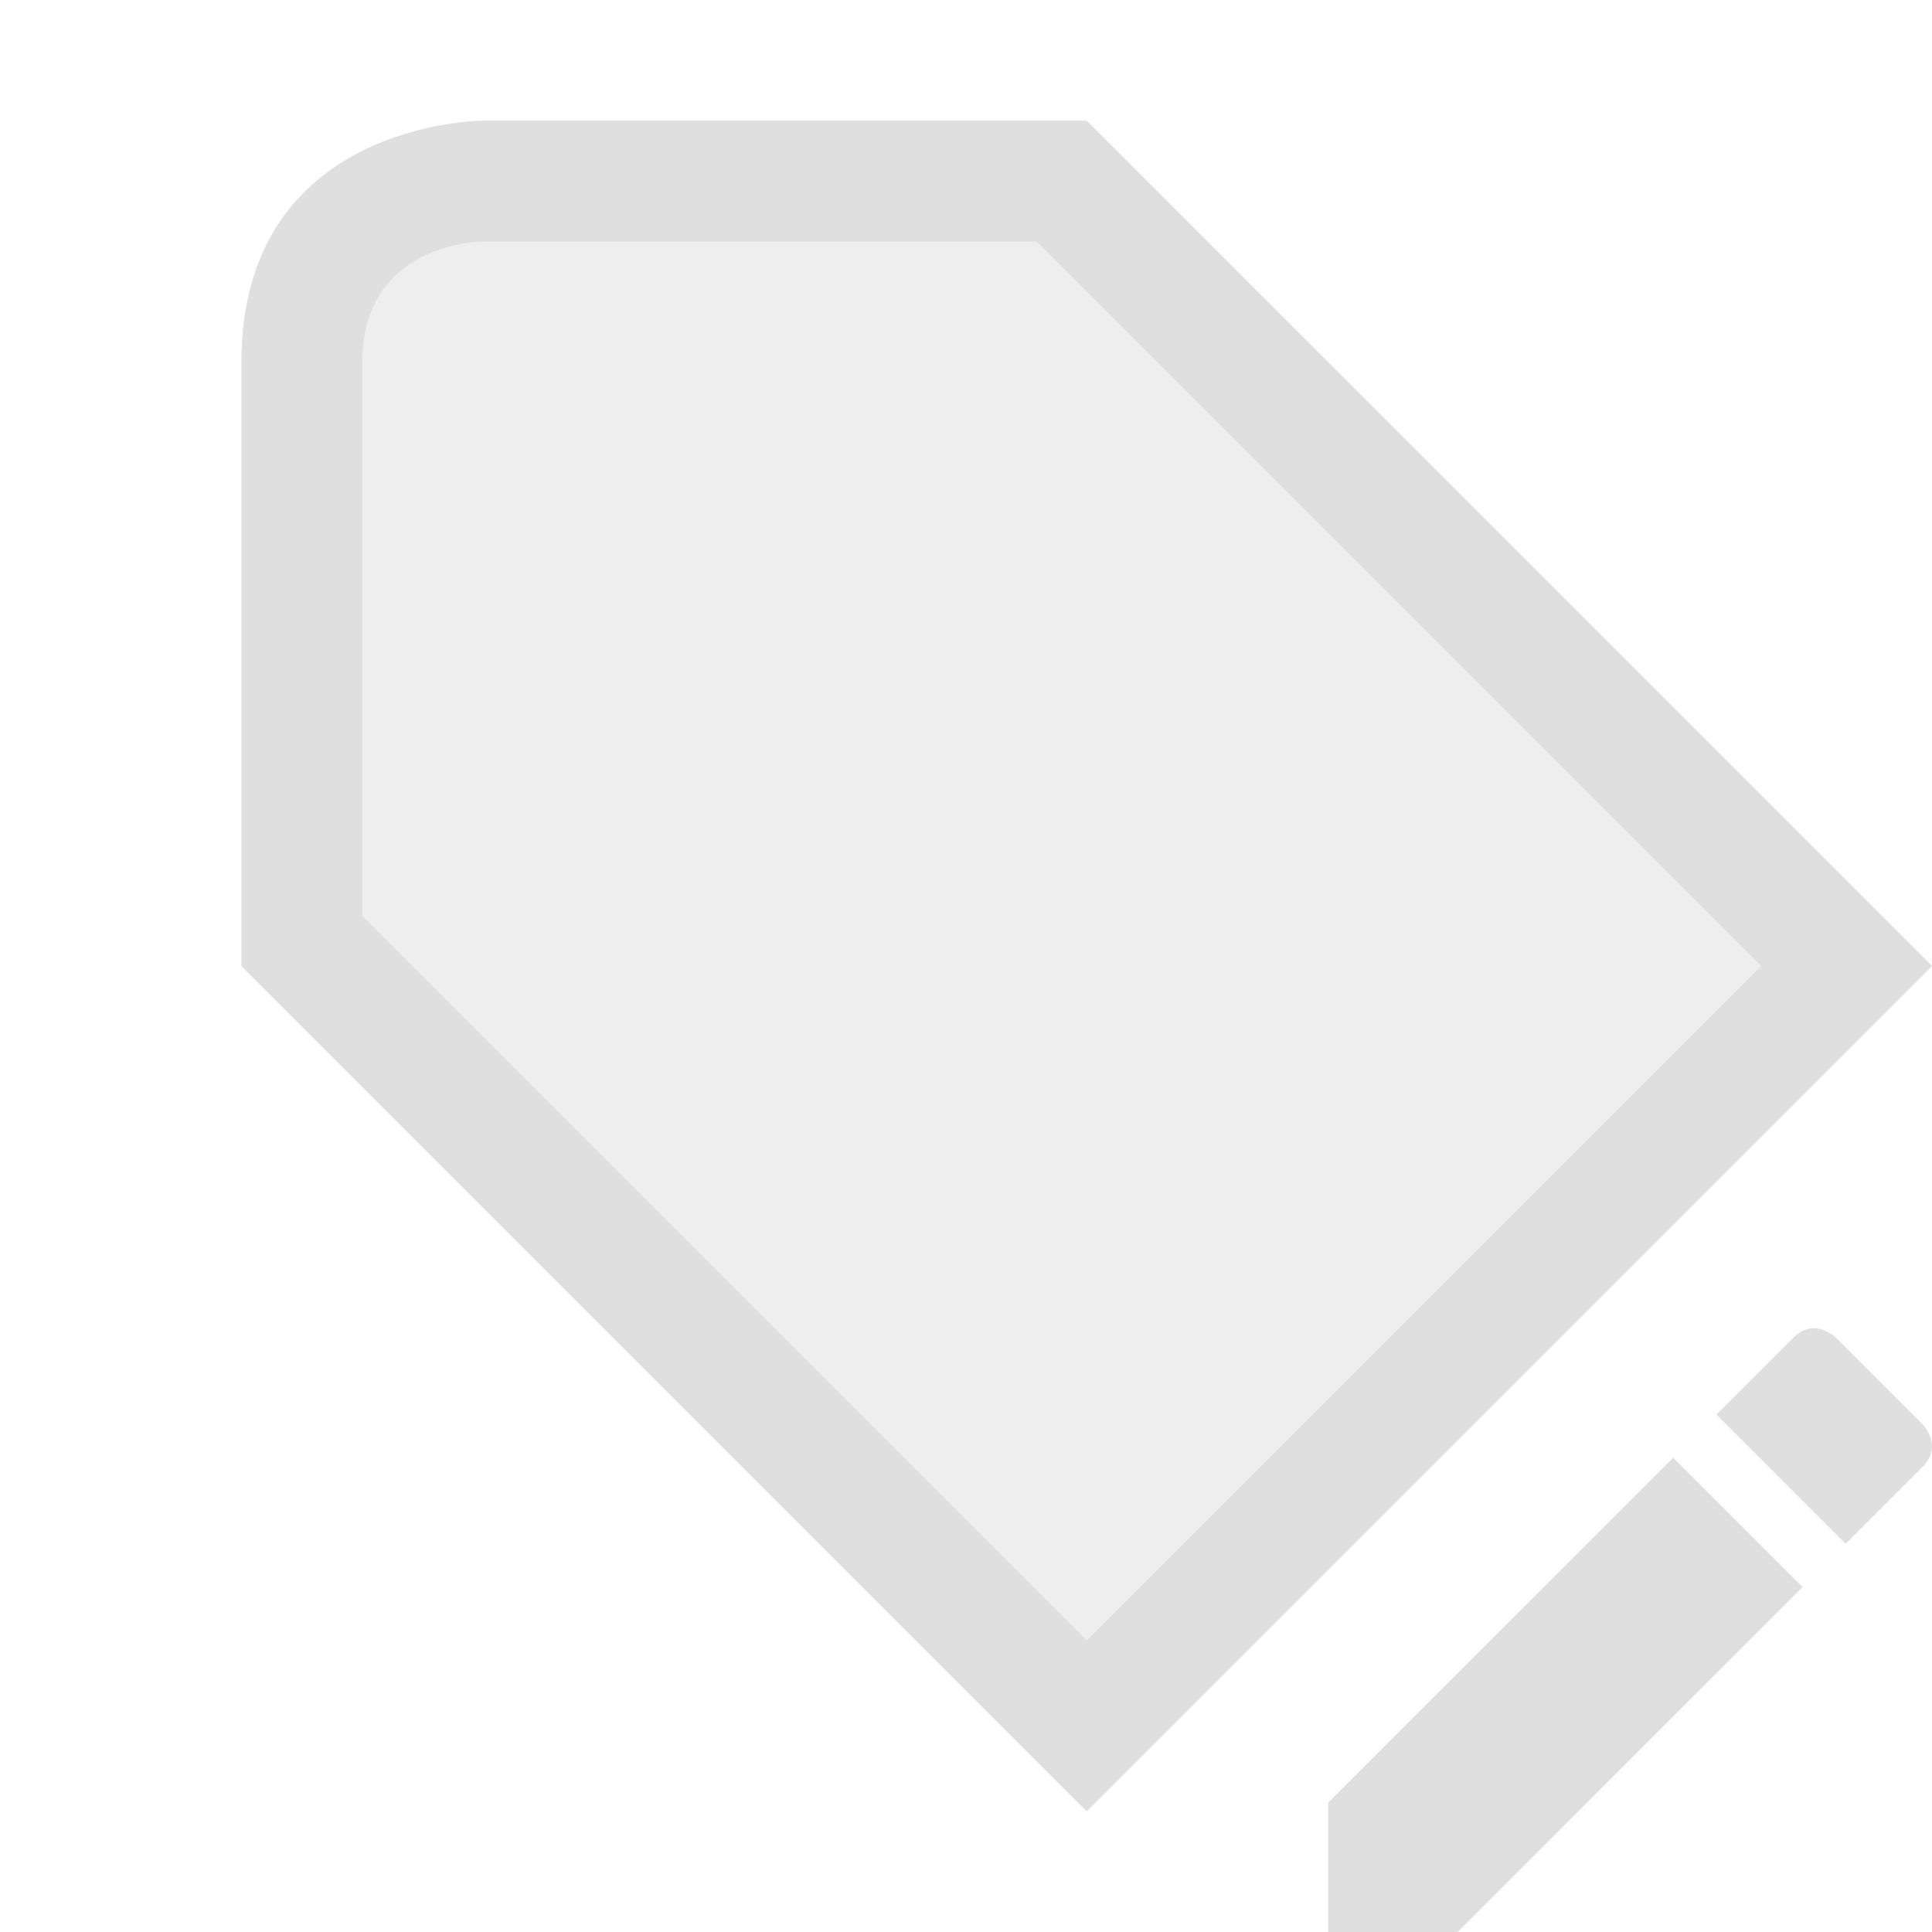 <svg xmlns="http://www.w3.org/2000/svg" style="fill-rule:evenodd;clip-rule:evenodd;stroke-linejoin:round;stroke-miterlimit:2" width="100%" height="100%" version="1.1" viewBox="0 0 16 16" xml:space="preserve">
 <defs>
  <style id="current-color-scheme" type="text/css">
   .ColorScheme-Text { color:#dfdfdf; } .ColorScheme-Highlight { color:#4285f4; } .ColorScheme-NeutralText { color:#ff9800; } .ColorScheme-PositiveText { color:#4caf50; } .ColorScheme-NegativeText { color:#f44336; }
  </style>
 </defs>
 <path style="fill:currentColor;" class="ColorScheme-Text" d="M13.857,12.072l-2.857,2.856l0,1.072l1.072,0l2.856,-2.857l-1.071,-1.071Zm1.123,-1.068c-0.041,0.008 -0.086,0.031 -0.13,0.076l-0.635,0.635l1.07,1.07l0.635,-0.635c0.179,-0.178 -0,-0.357 -0,-0.357l-0.713,-0.713c0,0 -0.101,-0.101 -0.227,-0.076Z"/>
 <path style="fill:currentColor;fill-opacity:0.5" class="ColorScheme-Text" d="M4,1c0,0 -2,0 -2,2l0,5l7,7l7,-7l-7,-7l-5,0Z"/>
 <path style="fill:currentColor;" class="ColorScheme-Text" d="M4,1c0,0 -2,0 -2,2l0,5l7,7l7,-7l-7,-7l-5,0Zm4.586,1l-4.586,0c0,0 -1,0 -1,1l0,4.586l6,6l5.586,-5.586l-6,-6Z"/>
</svg>
